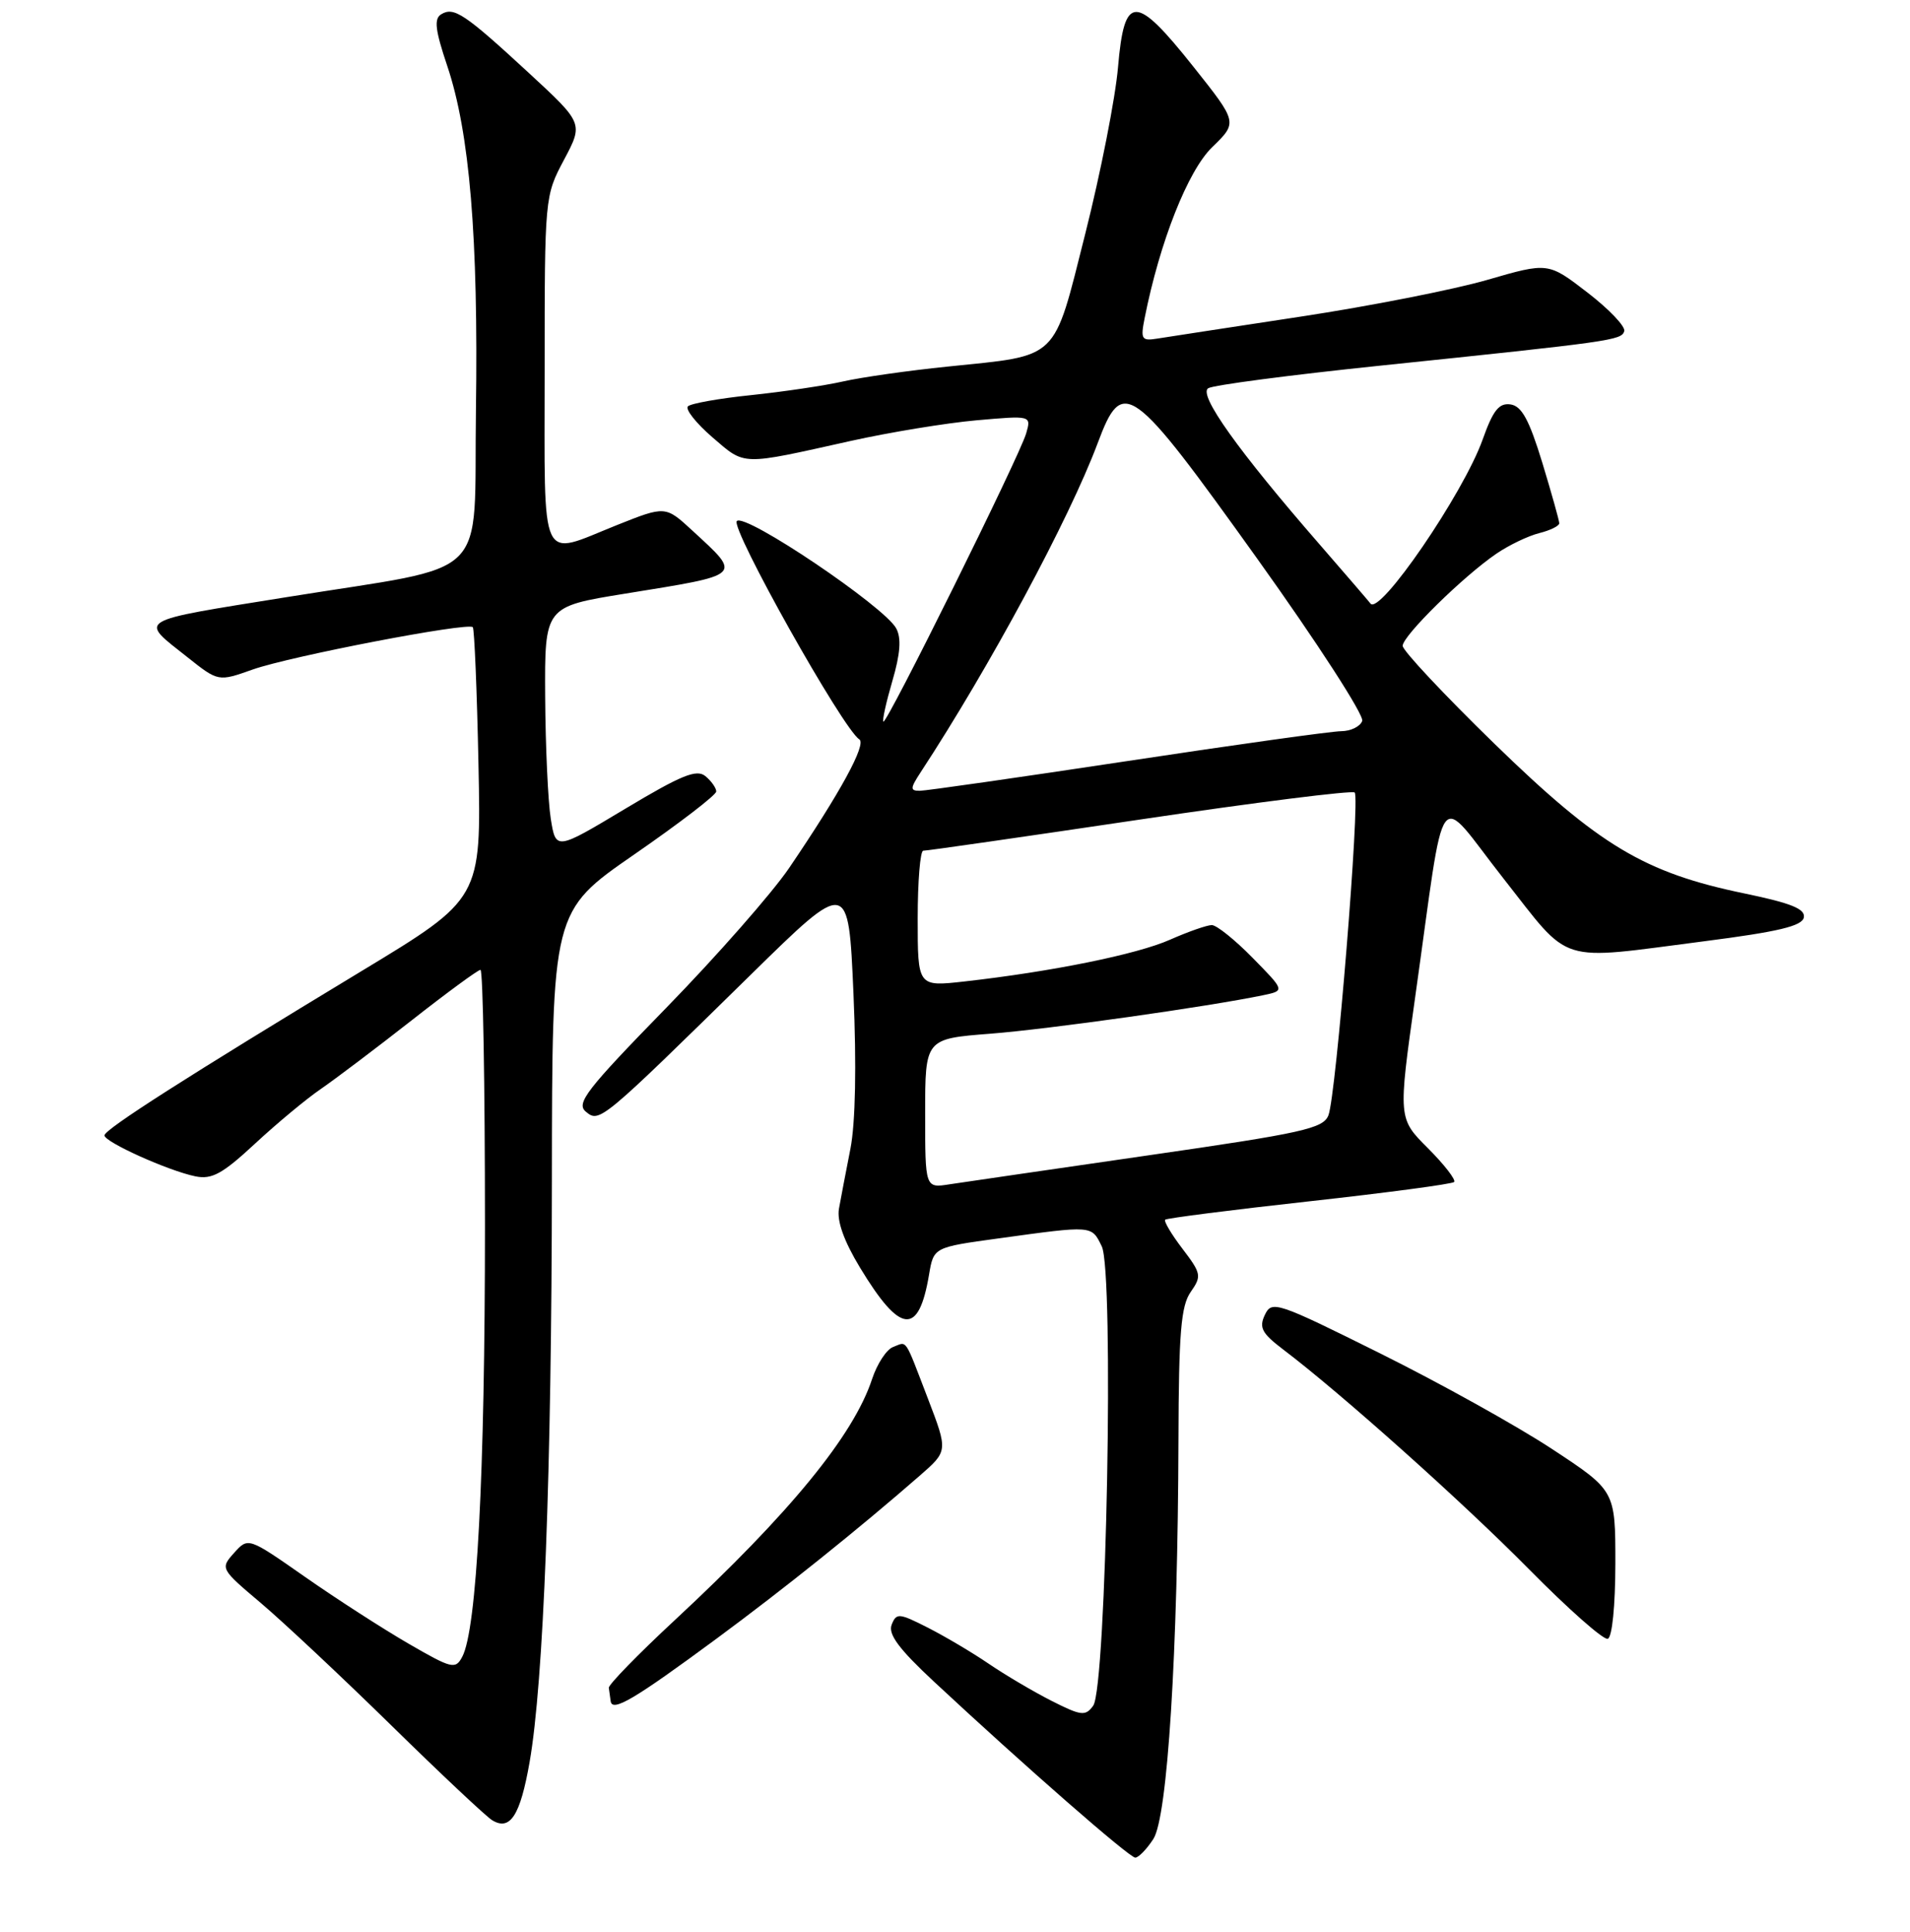 <?xml version="1.0" encoding="UTF-8" standalone="no"?>
<!DOCTYPE svg PUBLIC "-//W3C//DTD SVG 1.1//EN" "http://www.w3.org/Graphics/SVG/1.1/DTD/svg11.dtd" >
<svg xmlns="http://www.w3.org/2000/svg" xmlns:xlink="http://www.w3.org/1999/xlink" version="1.1" viewBox="0 0 256 259">
 <g >
 <path fill="currentColor"
d=" M 154.58 246.51 C 156.49 243.61 157.87 221.56 157.95 192.97 C 157.99 178.64 158.29 175.03 159.59 173.18 C 161.08 171.05 161.01 170.70 158.49 167.39 C 157.01 165.45 155.97 163.70 156.17 163.49 C 156.38 163.29 165.06 162.18 175.47 161.03 C 185.88 159.88 194.62 158.71 194.90 158.44 C 195.17 158.16 193.60 156.13 191.40 153.92 C 187.39 149.92 187.39 149.92 189.67 133.71 C 193.87 103.97 192.32 106.07 201.50 117.74 C 210.72 129.45 208.44 128.74 228.49 126.16 C 238.36 124.89 241.54 124.13 241.77 122.98 C 241.99 121.83 240.07 121.06 233.81 119.76 C 220.42 116.99 214.35 113.36 200.32 99.71 C 193.54 93.11 188.00 87.20 188.00 86.57 C 188.00 85.23 196.12 77.25 200.56 74.22 C 202.24 73.07 204.83 71.83 206.31 71.46 C 207.79 71.09 209.00 70.49 208.99 70.14 C 208.99 69.79 207.96 66.12 206.71 62.00 C 204.96 56.28 203.96 54.43 202.46 54.21 C 200.91 53.99 200.12 54.99 198.72 58.92 C 196.16 66.12 184.87 82.62 183.68 80.89 C 183.53 80.68 180.47 77.12 176.89 73.00 C 165.95 60.43 160.57 52.88 161.94 52.04 C 162.61 51.62 172.91 50.27 184.83 49.03 C 216.12 45.78 217.30 45.61 217.70 44.40 C 217.90 43.79 215.69 41.46 212.78 39.22 C 207.50 35.15 207.50 35.15 199.33 37.52 C 194.83 38.82 183.58 41.04 174.33 42.44 C 165.07 43.85 156.44 45.17 155.15 45.38 C 153.00 45.73 152.85 45.49 153.42 42.63 C 155.45 32.41 159.21 22.89 162.47 19.73 C 165.89 16.41 165.89 16.41 159.96 8.95 C 152.16 -0.86 150.70 -0.85 149.85 9.00 C 149.50 13.12 147.52 23.17 145.46 31.33 C 141.11 48.55 142.11 47.58 127.00 49.14 C 121.78 49.67 115.47 50.57 113.00 51.13 C 110.53 51.69 104.99 52.51 100.70 52.96 C 96.42 53.40 92.59 54.08 92.20 54.47 C 91.82 54.86 93.30 56.73 95.50 58.63 C 99.94 62.44 99.16 62.42 114.00 59.11 C 119.22 57.95 126.82 56.70 130.87 56.34 C 138.23 55.69 138.23 55.69 137.54 58.09 C 136.68 61.10 118.82 97.15 118.40 96.73 C 118.23 96.57 118.78 94.10 119.61 91.26 C 120.67 87.63 120.83 85.54 120.12 84.23 C 118.56 81.32 99.88 68.72 98.76 69.84 C 97.85 70.75 112.98 97.73 115.17 99.10 C 116.18 99.73 112.67 106.18 105.76 116.36 C 103.48 119.71 96.07 128.15 89.29 135.10 C 78.57 146.09 77.17 147.90 78.53 149.02 C 80.35 150.53 80.54 150.37 100.61 130.67 C 113.72 117.80 113.72 117.80 114.39 133.15 C 114.81 142.85 114.66 150.52 113.98 154.00 C 113.38 157.03 112.70 160.62 112.45 162.00 C 112.15 163.65 113.10 166.33 115.26 169.90 C 120.67 178.85 123.13 179.11 124.52 170.86 C 125.14 167.19 125.14 167.19 133.82 166.00 C 146.54 164.25 146.28 164.23 147.67 167.06 C 149.34 170.45 148.30 226.21 146.52 228.64 C 145.48 230.07 144.92 230.00 140.93 227.98 C 138.49 226.74 134.70 224.50 132.50 223.00 C 130.30 221.50 126.63 219.33 124.35 218.17 C 120.49 216.21 120.14 216.18 119.51 217.78 C 119.01 219.05 120.49 221.04 125.17 225.40 C 137.34 236.74 151.37 249.00 152.16 249.00 C 152.60 249.00 153.69 247.88 154.58 246.51 Z  M 70.98 236.21 C 72.86 225.50 73.94 197.30 73.97 158.33 C 74.00 122.15 74.00 122.15 85.00 114.54 C 91.05 110.36 96.00 106.56 96.00 106.09 C 96.00 105.63 95.35 104.70 94.55 104.04 C 93.37 103.06 91.34 103.89 83.80 108.41 C 74.50 113.99 74.50 113.99 73.82 109.75 C 73.45 107.41 73.11 100.06 73.07 93.41 C 73.00 81.32 73.00 81.32 83.75 79.58 C 99.75 76.99 99.46 77.27 92.82 71.14 C 89.19 67.79 89.19 67.79 82.67 70.39 C 72.18 74.59 73.00 76.35 73.00 49.65 C 73.00 26.43 73.01 26.27 75.60 21.41 C 78.19 16.53 78.19 16.53 70.85 9.75 C 62.27 1.83 60.83 0.87 59.13 1.92 C 58.15 2.52 58.33 4.03 59.94 8.82 C 62.95 17.76 64.12 31.81 63.79 55.00 C 63.46 78.31 66.25 75.55 38.50 80.03 C 17.87 83.35 18.59 82.92 25.13 88.10 C 29.26 91.38 29.26 91.38 33.88 89.74 C 38.92 87.96 62.74 83.38 63.37 84.07 C 63.58 84.31 63.93 92.59 64.13 102.48 C 64.50 120.46 64.50 120.46 48.50 130.14 C 24.98 144.37 14.00 151.39 14.00 152.19 C 14.00 153.08 22.57 156.94 26.19 157.68 C 28.40 158.13 29.82 157.35 34.19 153.29 C 37.11 150.58 41.08 147.28 43.00 145.97 C 44.92 144.65 50.39 140.52 55.15 136.79 C 59.91 133.05 64.07 130.00 64.40 130.00 C 64.73 130.00 65.00 145.41 65.00 164.25 C 65.00 197.80 63.91 218.43 61.95 222.09 C 61.04 223.80 60.56 223.68 54.74 220.31 C 51.31 218.32 45.07 214.30 40.88 211.37 C 33.27 206.05 33.27 206.05 31.38 208.15 C 29.51 210.24 29.54 210.29 34.97 214.88 C 37.97 217.42 45.85 224.81 52.47 231.30 C 59.09 237.79 65.16 243.50 65.97 243.99 C 68.38 245.46 69.73 243.35 70.98 236.21 Z  M 96.00 219.68 C 105.05 213.00 115.05 204.98 123.28 197.80 C 127.06 194.50 127.06 194.50 124.38 187.50 C 121.16 179.12 121.64 179.82 119.69 180.56 C 118.81 180.90 117.56 182.82 116.89 184.84 C 114.41 192.40 105.87 202.83 90.44 217.17 C 85.52 221.74 81.55 225.82 81.60 226.24 C 81.66 226.66 81.77 227.47 81.85 228.04 C 82.07 229.53 85.02 227.78 96.00 219.68 Z  M 216.51 209.57 C 216.51 199.81 216.51 199.81 208.01 194.22 C 203.33 191.14 192.97 185.38 185.00 181.42 C 171.11 174.51 170.46 174.29 169.53 176.25 C 168.72 177.96 169.13 178.72 172.00 180.90 C 179.75 186.77 196.09 201.38 204.99 210.40 C 210.20 215.68 214.93 219.86 215.49 219.67 C 216.08 219.47 216.50 215.27 216.51 209.57 Z  M 124.00 149.25 C 124.00 139.24 124.00 139.24 132.75 138.56 C 140.60 137.95 161.93 134.94 169.36 133.39 C 172.21 132.79 172.21 132.79 167.90 128.40 C 165.53 125.98 163.06 124.00 162.42 124.00 C 161.78 124.00 159.26 124.88 156.82 125.96 C 152.38 127.93 140.97 130.24 129.25 131.56 C 123.00 132.26 123.00 132.26 123.00 123.13 C 123.00 118.11 123.34 114.01 123.75 114.03 C 124.16 114.05 137.21 112.17 152.75 109.86 C 168.28 107.55 181.25 105.92 181.57 106.23 C 182.32 106.99 179.08 146.89 178.05 149.50 C 177.36 151.27 174.62 151.88 153.88 154.87 C 141.02 156.73 129.04 158.48 127.25 158.75 C 124.00 159.26 124.00 159.26 124.00 149.25 Z  M 123.38 103.54 C 132.68 89.34 143.31 69.58 147.12 59.41 C 150.48 50.42 151.54 51.18 168.51 74.89 C 176.54 86.11 182.87 95.90 182.58 96.64 C 182.30 97.39 181.04 98.00 179.78 98.01 C 178.53 98.01 165.63 99.81 151.13 102.01 C 136.63 104.20 124.09 106.00 123.27 106.00 C 121.97 106.00 121.99 105.67 123.38 103.54 Z "/>
</g>
</svg>